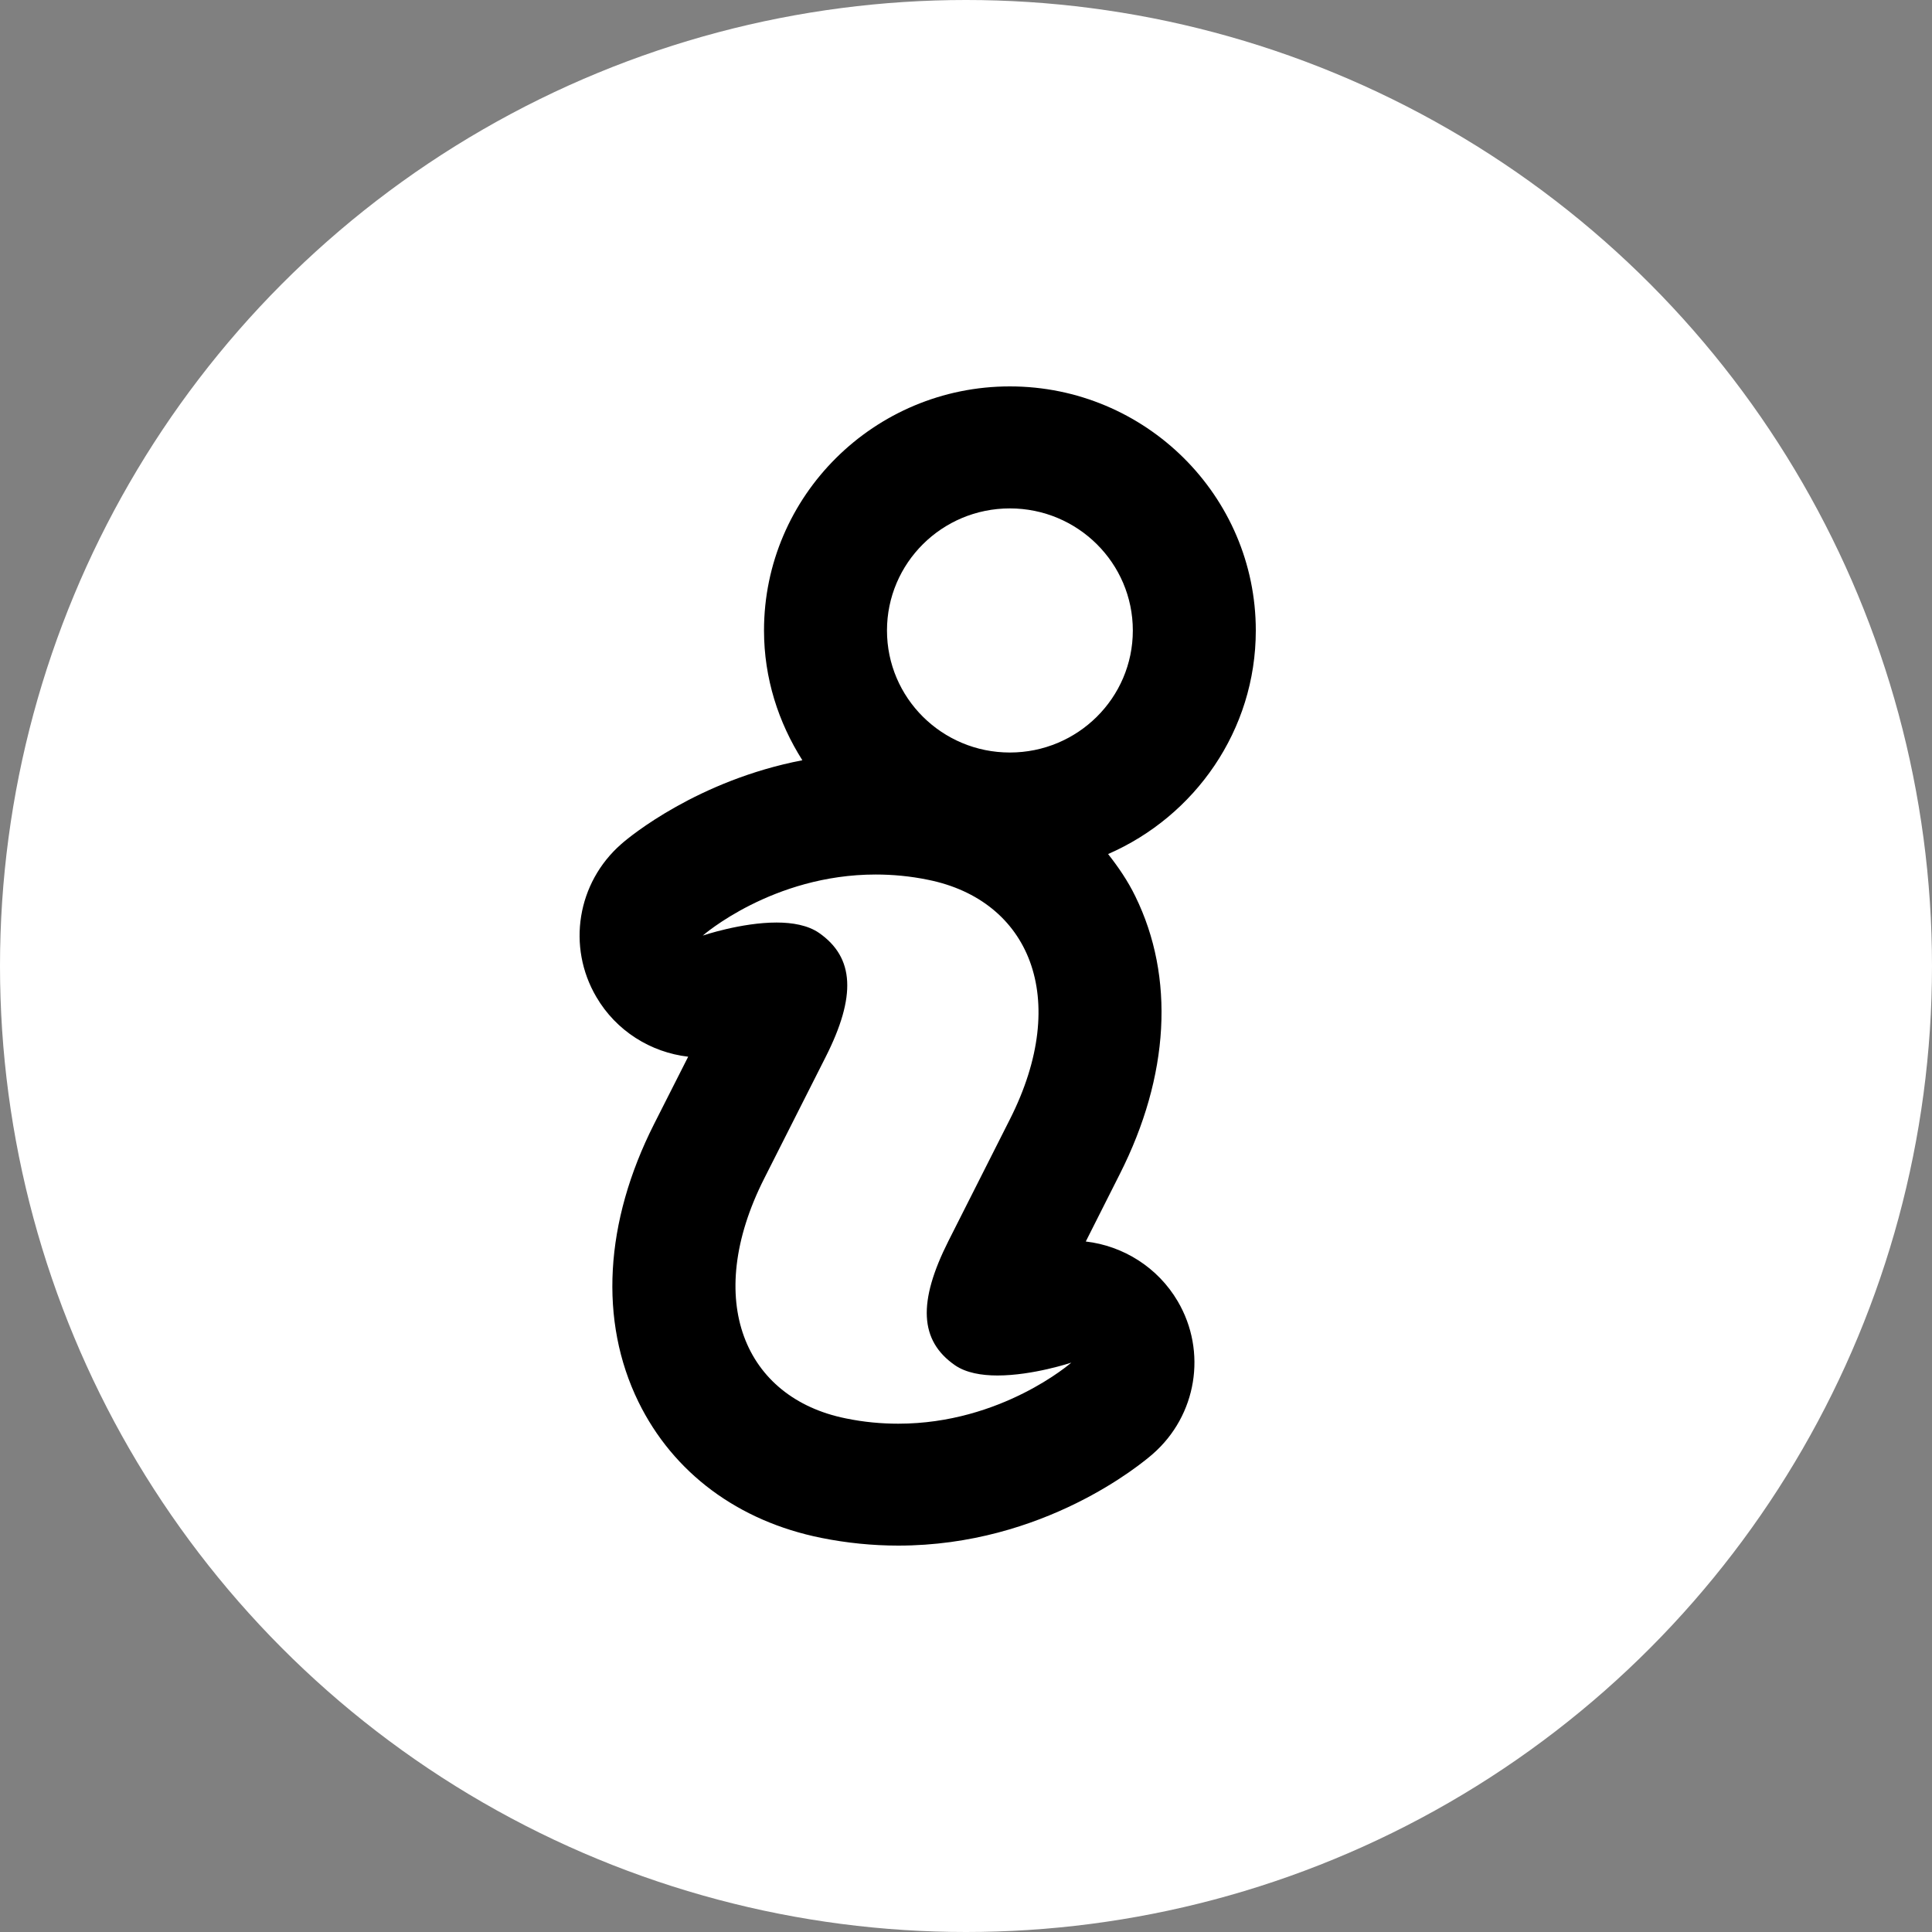 <svg width="20" height="20" viewBox="0 0 20 20" fill="none" xmlns="http://www.w3.org/2000/svg">
<rect x="0" y="0" width="20" height="20" fill="#808080" stroke="none"/>
<circle cx="10" cy="10" r="10" fill="white"/>
<path d="M11.24 12.852L11.592 12.154C12.107 11.137 12.163 10.115 11.753 9.279C11.676 9.12 11.577 8.976 11.471 8.841C12.369 8.45 13 7.561 13 6.527C13 5.133 11.858 4 10.454 4C9.051 4 7.909 5.133 7.909 6.527C7.909 7.021 8.058 7.479 8.306 7.87C7.227 8.078 6.52 8.658 6.431 8.738C5.975 9.137 5.867 9.799 6.173 10.32C6.379 10.673 6.737 10.894 7.124 10.939L6.771 11.636C6.257 12.653 6.2 13.675 6.609 14.512C6.969 15.247 7.641 15.747 8.501 15.92C8.764 15.973 9.033 16 9.299 16C10.806 16 11.822 15.149 11.933 15.052C12.389 14.654 12.498 13.992 12.192 13.471C11.986 13.12 11.628 12.897 11.24 12.852ZM10.454 5.263C11.157 5.263 11.727 5.829 11.727 6.527C11.727 7.224 11.157 7.79 10.454 7.79C9.751 7.79 9.182 7.224 9.182 6.527C9.182 5.829 9.751 5.263 10.454 5.263ZM9.299 14.738C9.126 14.738 8.943 14.722 8.755 14.683C7.71 14.472 7.274 13.462 7.91 12.202L8.547 10.942C8.865 10.313 8.846 9.913 8.478 9.657C8.363 9.578 8.204 9.55 8.039 9.55C7.672 9.55 7.275 9.685 7.275 9.685C7.275 9.685 7.996 9.053 9.065 9.053C9.237 9.053 9.421 9.069 9.609 9.108C10.653 9.319 11.091 10.329 10.454 11.588L9.818 12.847C9.5 13.478 9.518 13.878 9.886 14.133C10.001 14.212 10.161 14.239 10.326 14.239C10.693 14.239 11.09 14.106 11.09 14.106C11.09 14.106 10.369 14.738 9.299 14.738Z" fill="#000000"/>
</svg>
